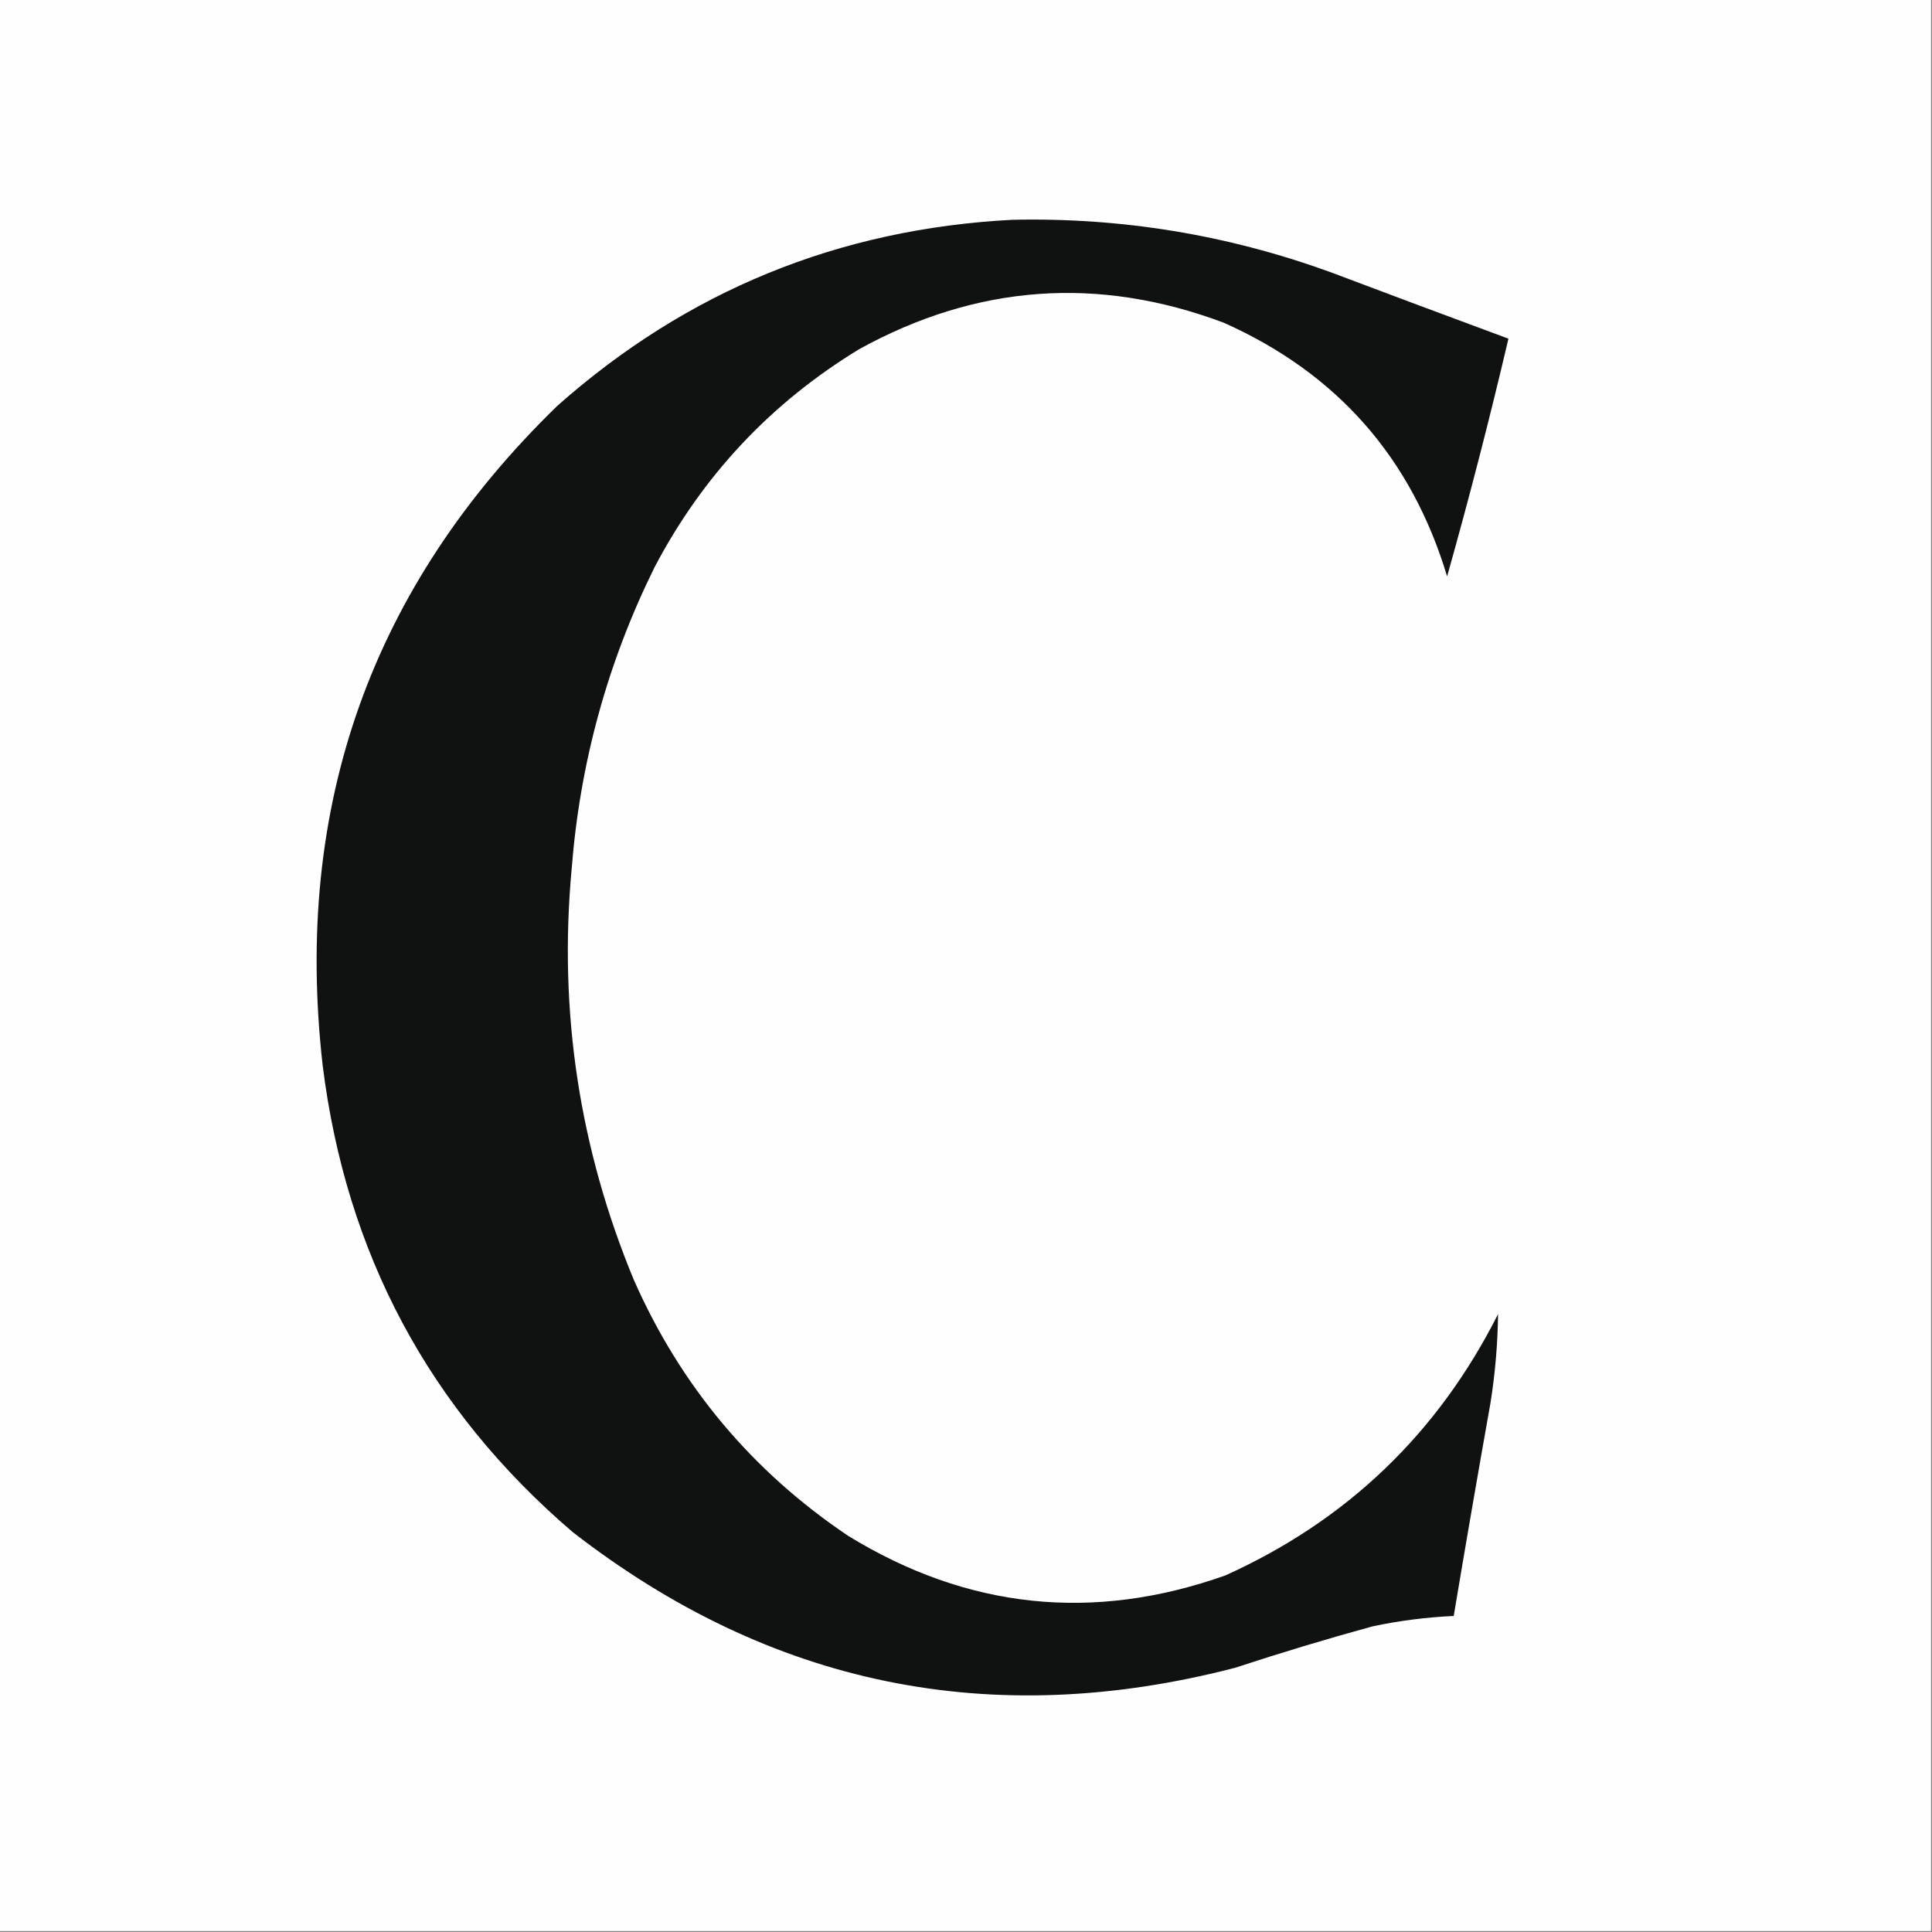 <?xml version="1.0" encoding="UTF-8"?>
<!DOCTYPE svg PUBLIC "-//W3C//DTD SVG 1.1//EN" "http://www.w3.org/Graphics/SVG/1.1/DTD/svg11.dtd">
<svg xmlns="http://www.w3.org/2000/svg" version="1.1" width="1024px" height="1024px" style="shape-rendering:geometricPrecision; text-rendering:geometricPrecision; image-rendering:optimizeQuality; fill-rule:evenodd; clip-rule:evenodd" xmlns:xlink="http://www.w3.org/1999/xlink">
<rect width="100%" height="100%" fill="#808080" stroke="none"/>
<g><path style="opacity:1" fill="#fefefe" d="M -0.5,-0.5 C 340.833,-0.5 682.167,-0.5 1023.5,-0.5C 1023.5,340.833 1023.5,682.167 1023.5,1023.5C 682.167,1023.5 340.833,1023.5 -0.5,1023.5C -0.5,682.167 -0.5,340.833 -0.5,-0.5 Z"/></g>
<g><path style="opacity:1" fill="#101211" d="M 536.5,116.5 C 594.221,115.215 650.221,124.381 704.5,144C 736.128,155.932 767.795,167.765 799.5,179.5C 789.659,221.525 778.825,263.525 767,305.5C 748.085,242.582 708.585,197.749 648.5,171C 582.02,146.099 517.687,150.766 455.5,185C 408.705,213.464 372.538,251.964 347,300.5C 322.051,350.959 307.384,404.293 303,460.5C 296.019,535.943 307.019,608.61 336,678.5C 360.794,734.624 398.627,779.791 449.5,814C 512.753,852.843 579.42,859.843 649.5,835C 713.945,805.89 762.111,759.723 794,696.5C 793.812,712.241 792.478,727.908 790,743.5C 783.304,781.144 776.804,818.811 770.5,856.5C 756.024,857.163 741.691,858.996 727.5,862C 702.987,868.727 678.654,876.06 654.5,884C 525.356,917.44 408.356,893.44 303.5,812C 227.562,746.983 183.396,664.483 171,564.5C 155.429,427.187 196.929,310.687 295.5,215C 364.18,154.15 444.513,121.317 536.5,116.5 Z"/></g>
</svg>
